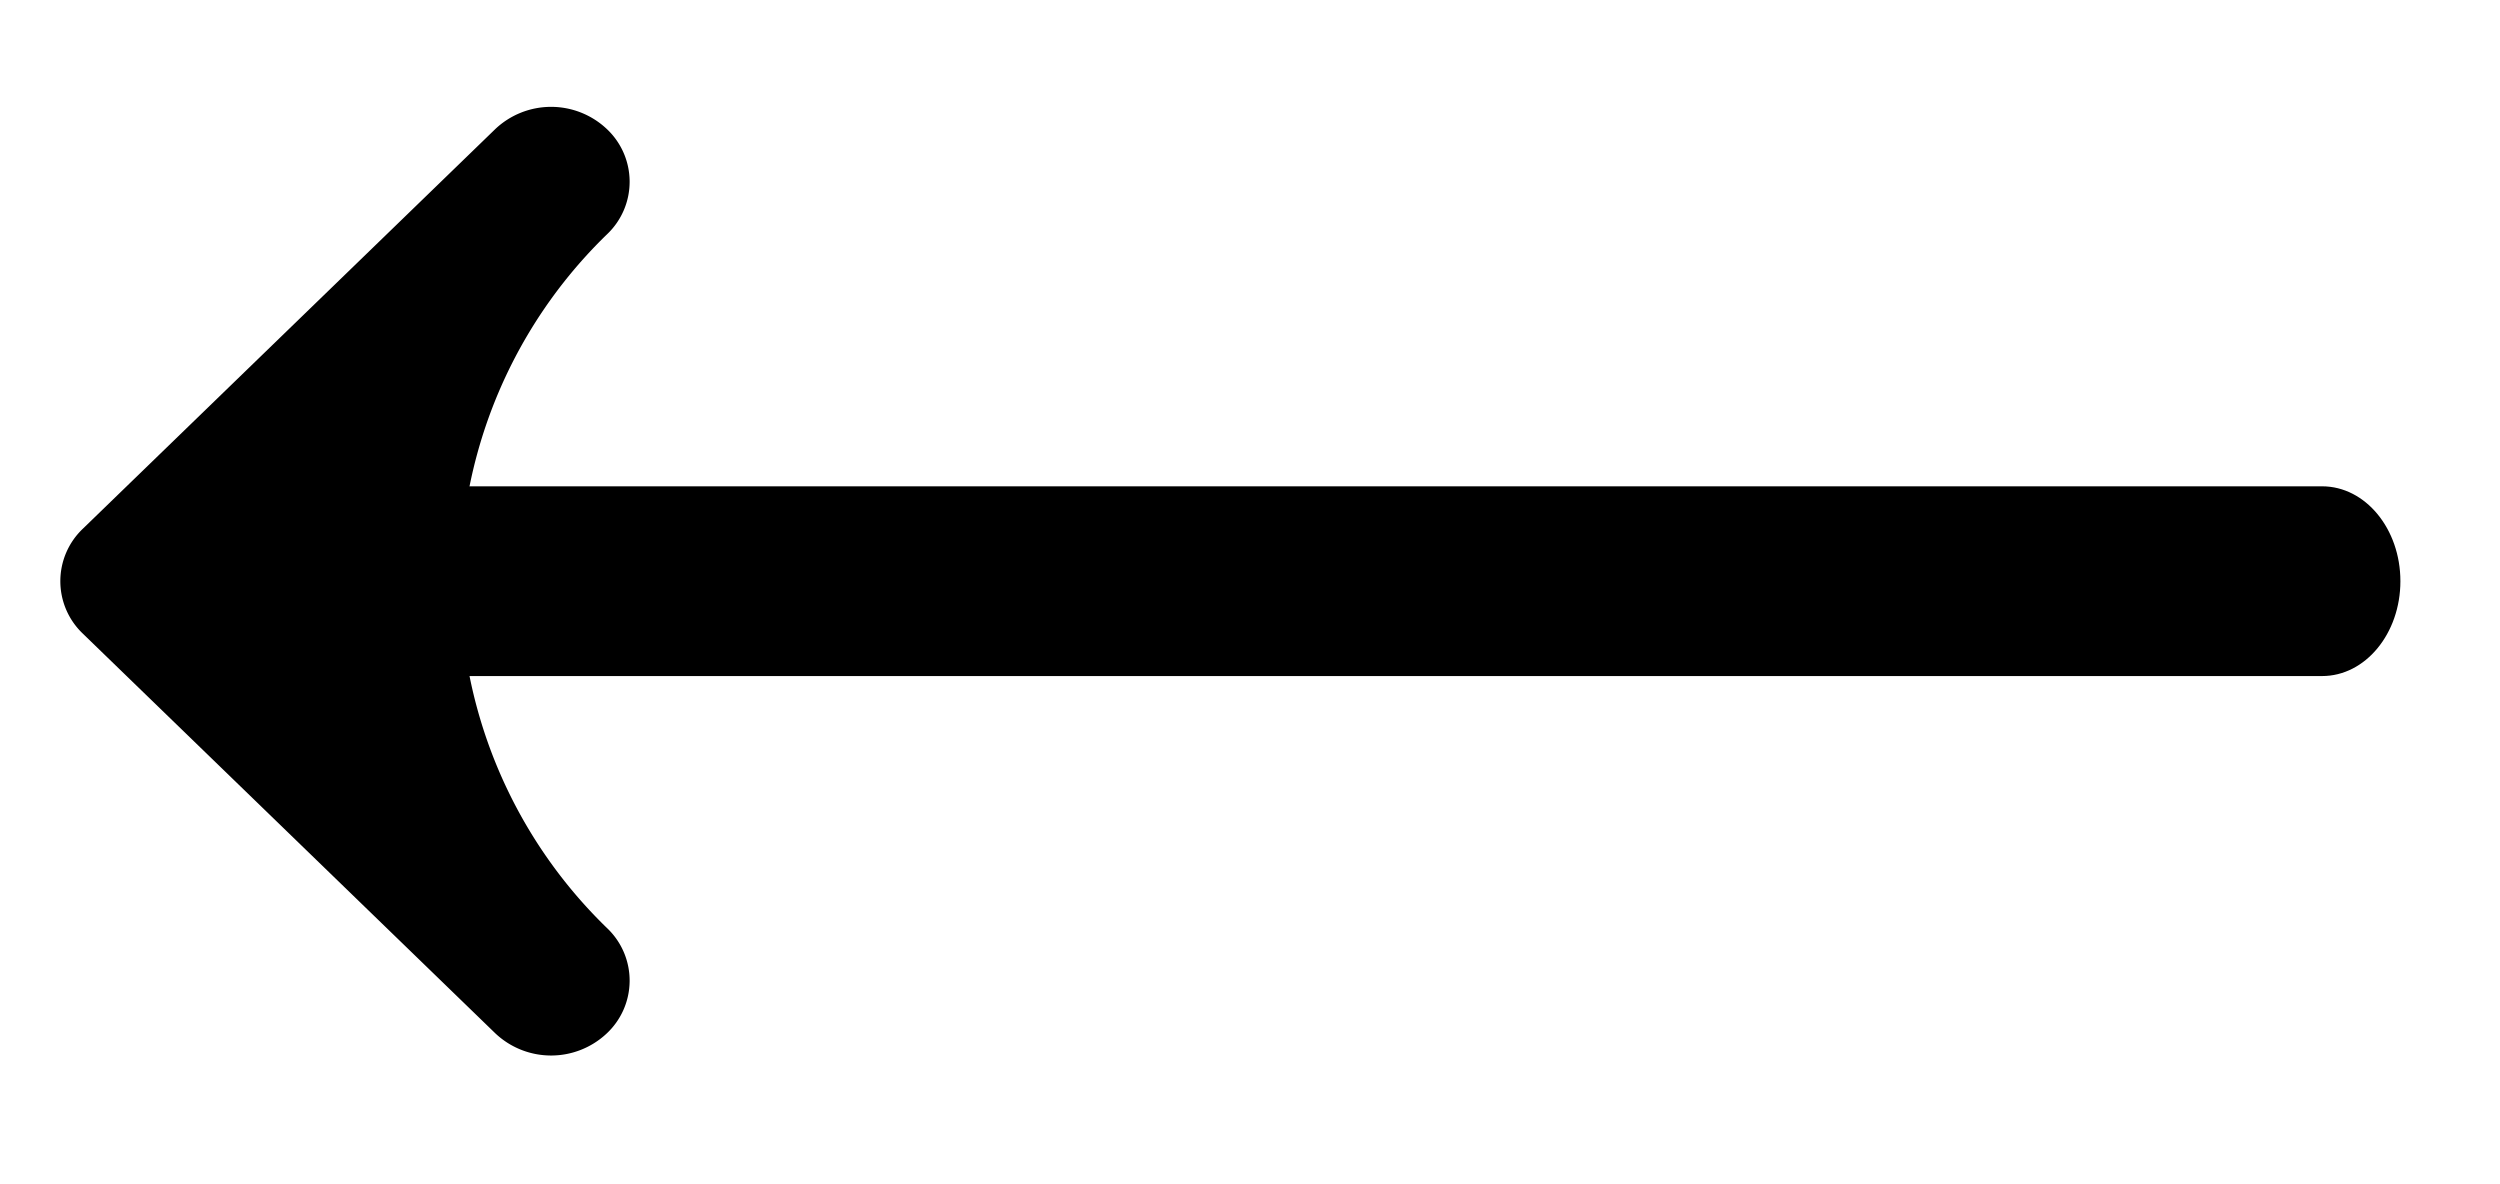 <?xml version="1.0" encoding="utf-8"?><svg width="19" height="9" xmlns="http://www.w3.org/2000/svg" viewBox="0 0 19 9"><path fill-rule="evenodd" clip-rule="evenodd" d="M18.243 4.417c0-.398-.266-.721-.595-.721H2.015c-.329 0-.595.323-.595.72 0 .399.266.722.595.722h15.633c.329 0 .595-.323.595-.721z"/><path fill-rule="evenodd" clip-rule="evenodd" d="M4.607.976a.617.617 0 00-.844.006L.63 4.018a.55.55 0 000 .798l3.133 3.036a.617.617 0 00.844.006.55.55 0 00.006-.805 3.671 3.671 0 010-5.272.55.55 0 00-.006-.805z"/></svg>